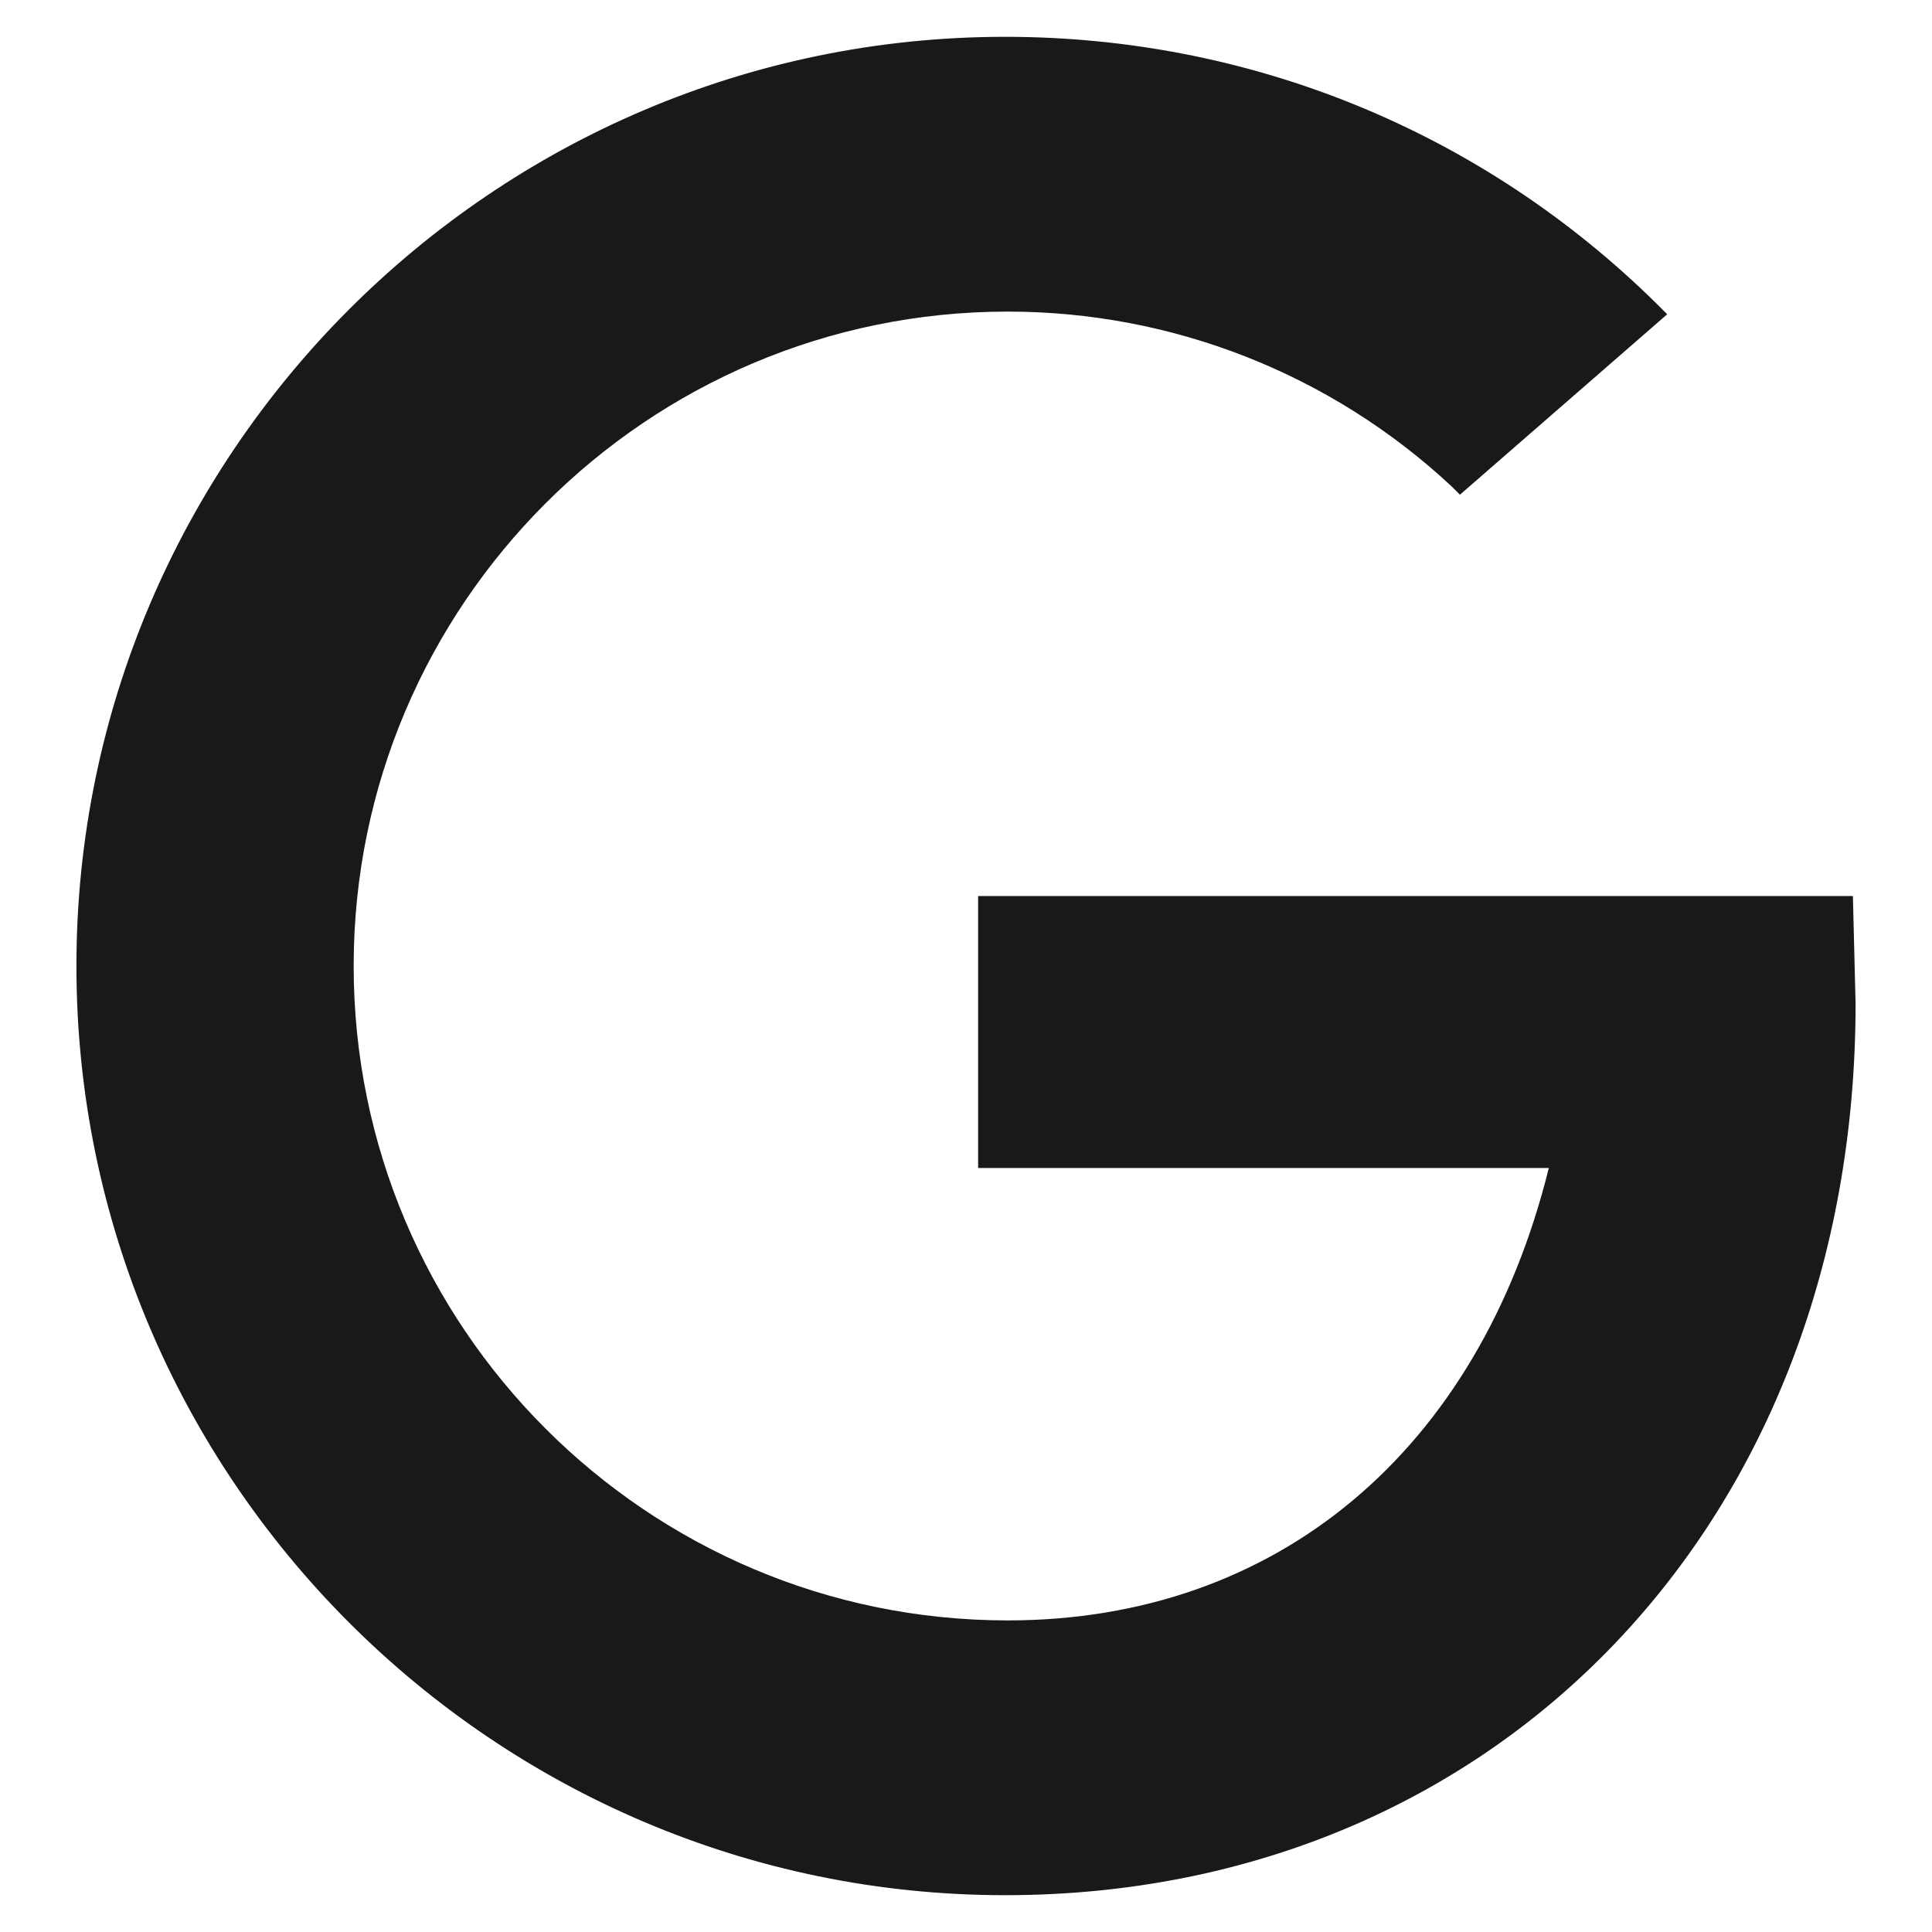 <svg width="18" height="18" viewBox="0 0 18 18" fill="none" xmlns="http://www.w3.org/2000/svg">
<path d="M17.162 9.351L17.137 8.473H9.212V10.756H14.554C13.927 13.516 11.971 15.222 9.363 15.222C5.927 15.222 3.143 12.437 3.143 9C3.143 5.562 5.927 2.777 9.363 2.777C10.993 2.777 12.473 3.404 13.601 4.433L15.357 2.927C13.827 1.422 11.695 0.468 9.363 0.468C4.648 0.468 0.836 4.282 0.836 9C0.836 13.717 4.648 17.531 9.363 17.531C13.902 17.531 17.162 14.068 17.162 9.351Z" fill="#191919"/>
<path d="M9.364 17.657C4.599 17.657 0.712 13.767 0.712 9C0.712 4.233 4.599 0.343 9.364 0.343C11.646 0.343 13.803 1.222 15.433 2.828L15.533 2.928L13.602 4.609L13.527 4.534C12.398 3.48 10.919 2.903 9.389 2.903C6.028 2.903 3.295 5.638 3.295 9C3.295 12.362 6.028 15.097 9.389 15.097C11.897 15.097 13.777 13.517 14.43 10.882H9.113V8.348H17.263L17.288 9.351C17.288 14.169 13.953 17.657 9.364 17.657ZM9.364 0.594C4.724 0.594 0.962 4.358 0.962 9C0.962 13.642 4.724 17.406 9.364 17.406C13.803 17.406 17.038 14.018 17.038 9.376V8.624H9.364V10.656H14.73L14.705 10.807C14.053 13.667 12.072 15.373 9.389 15.373C5.903 15.373 3.044 12.538 3.044 9.025C3.044 5.537 5.878 2.677 9.389 2.677C10.944 2.677 12.448 3.254 13.627 4.308L15.182 2.953C13.602 1.422 11.546 0.594 9.364 0.594Z" fill="#191919"/>
</svg>
